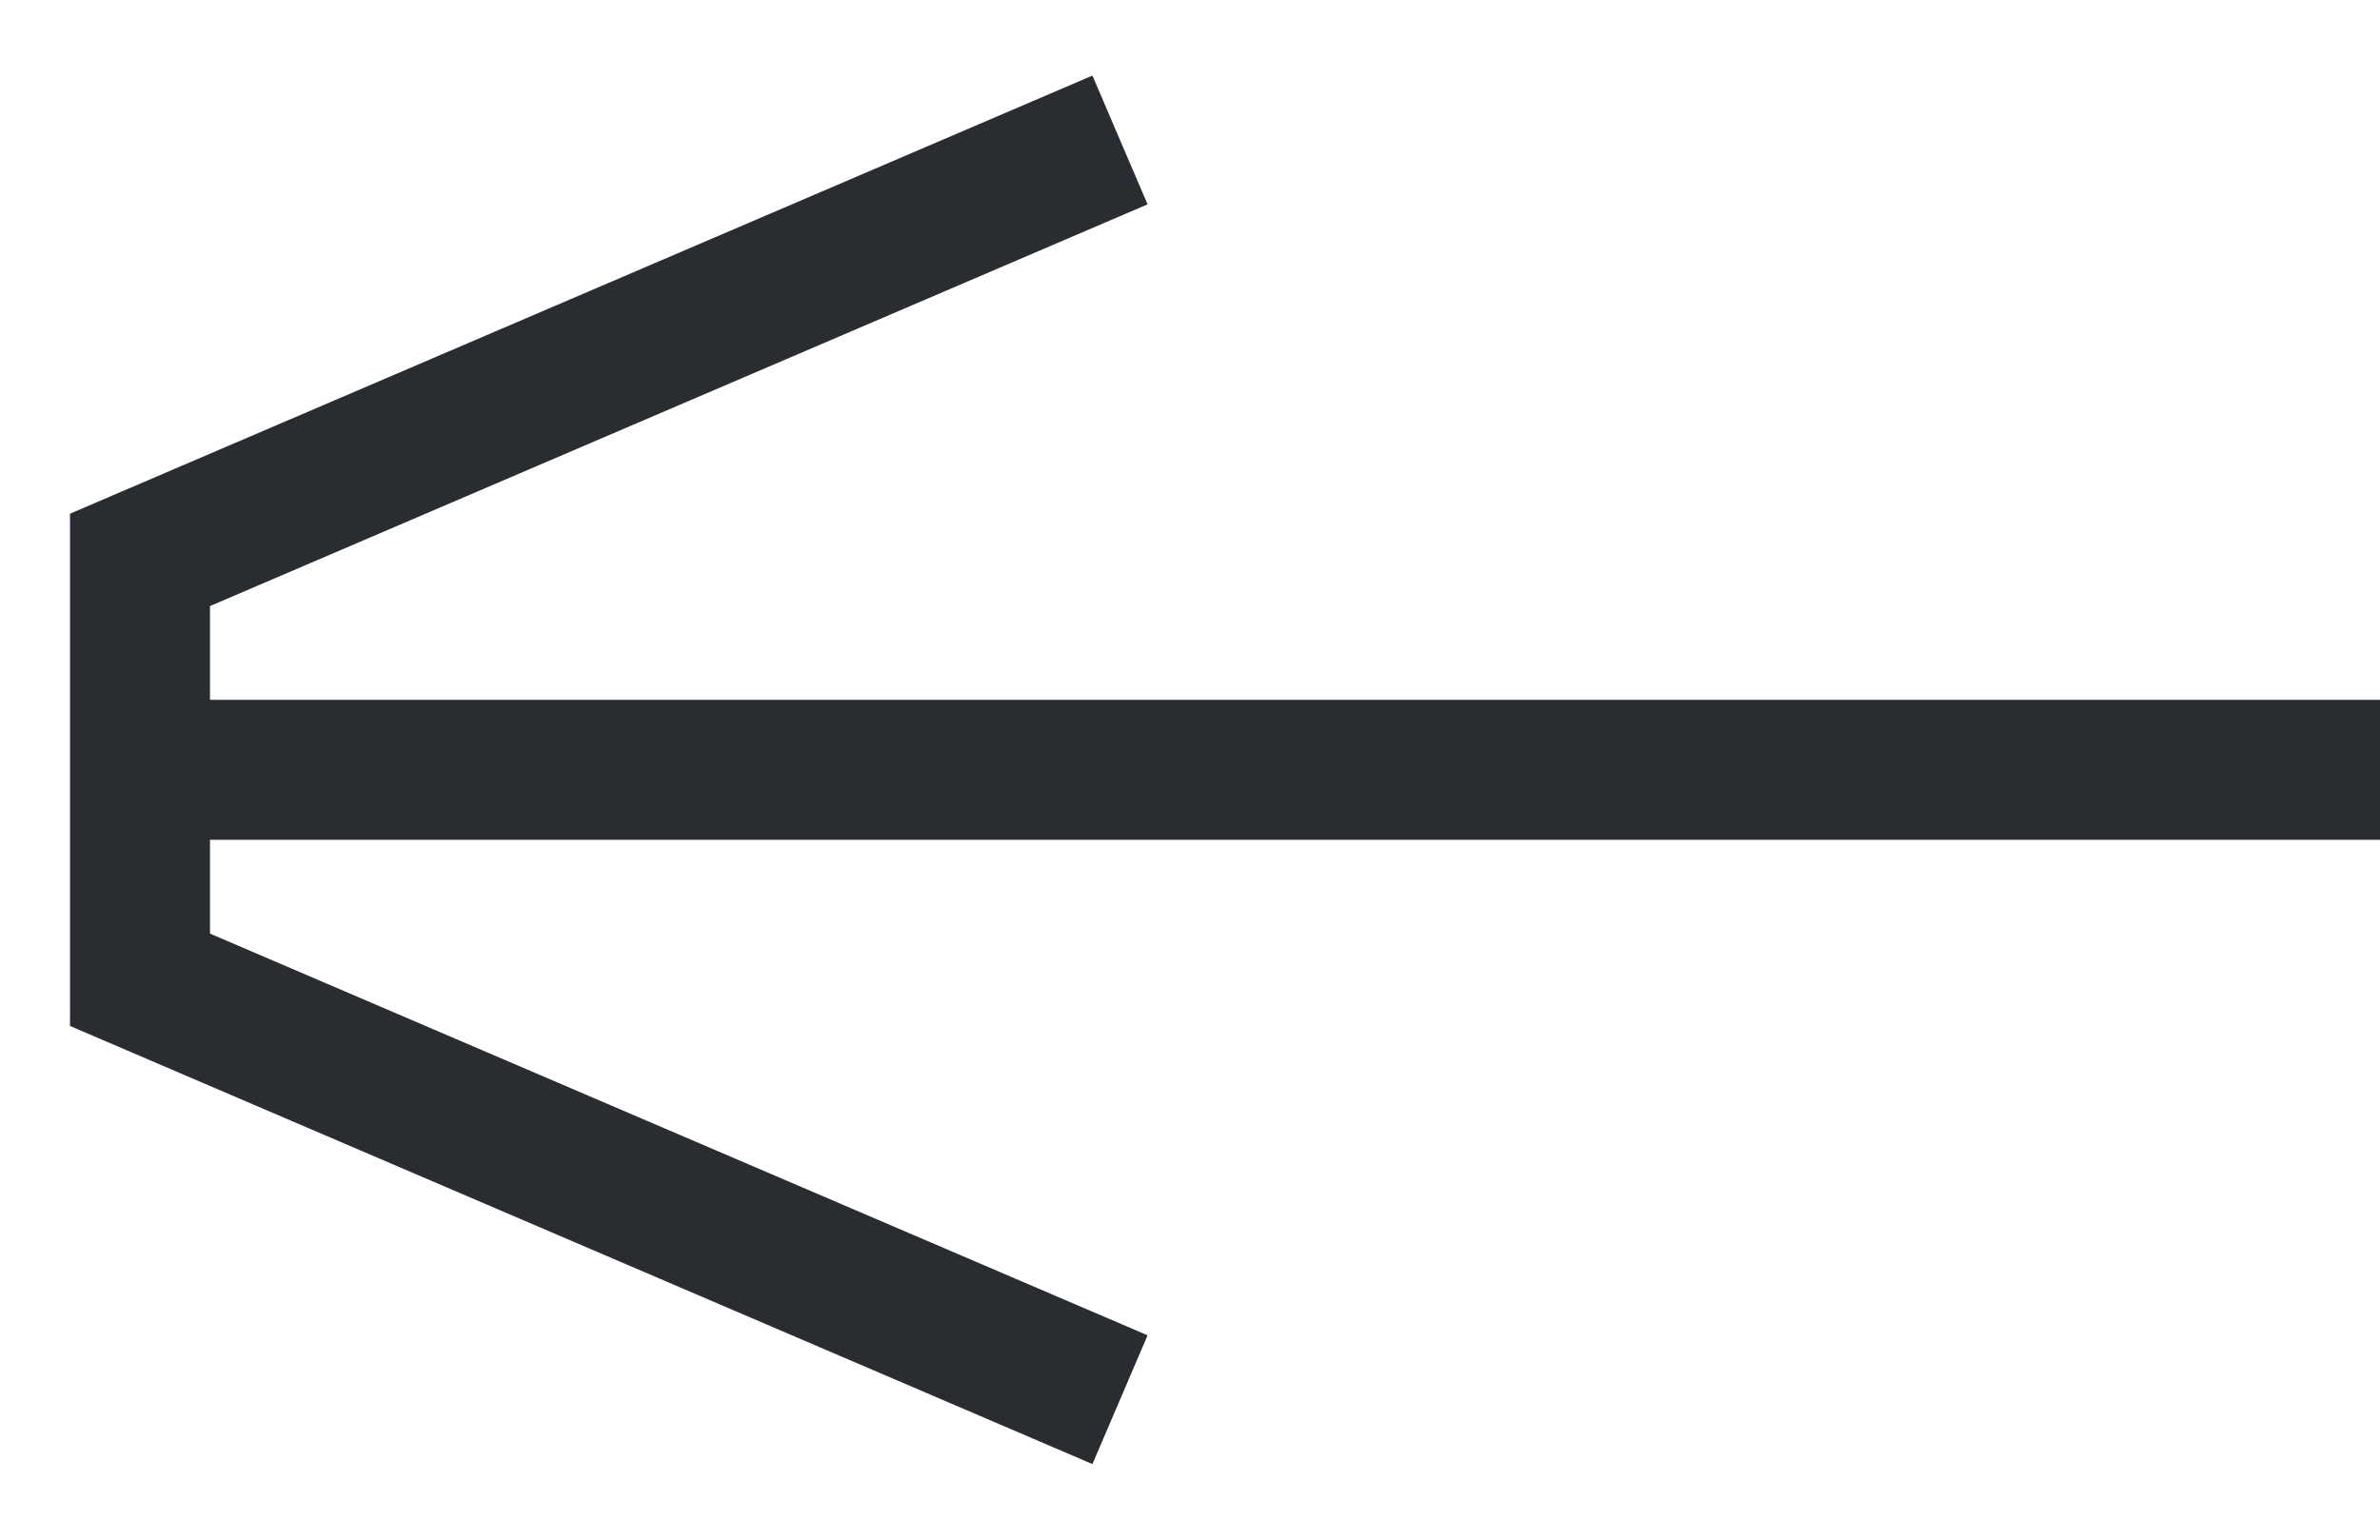 <svg width="17" height="11" viewBox="0 0 17 11" fill="none" xmlns="http://www.w3.org/2000/svg">
<path d="M8.197 9.54L1.5 6.67L1.5 6L17 6L17 5L1.5 5L1.5 4.33L8.197 1.46L7.803 0.54L0.5 3.67L0.5 7.33L7.803 10.46L8.197 9.54Z" fill="#292C30"/>
</svg>
